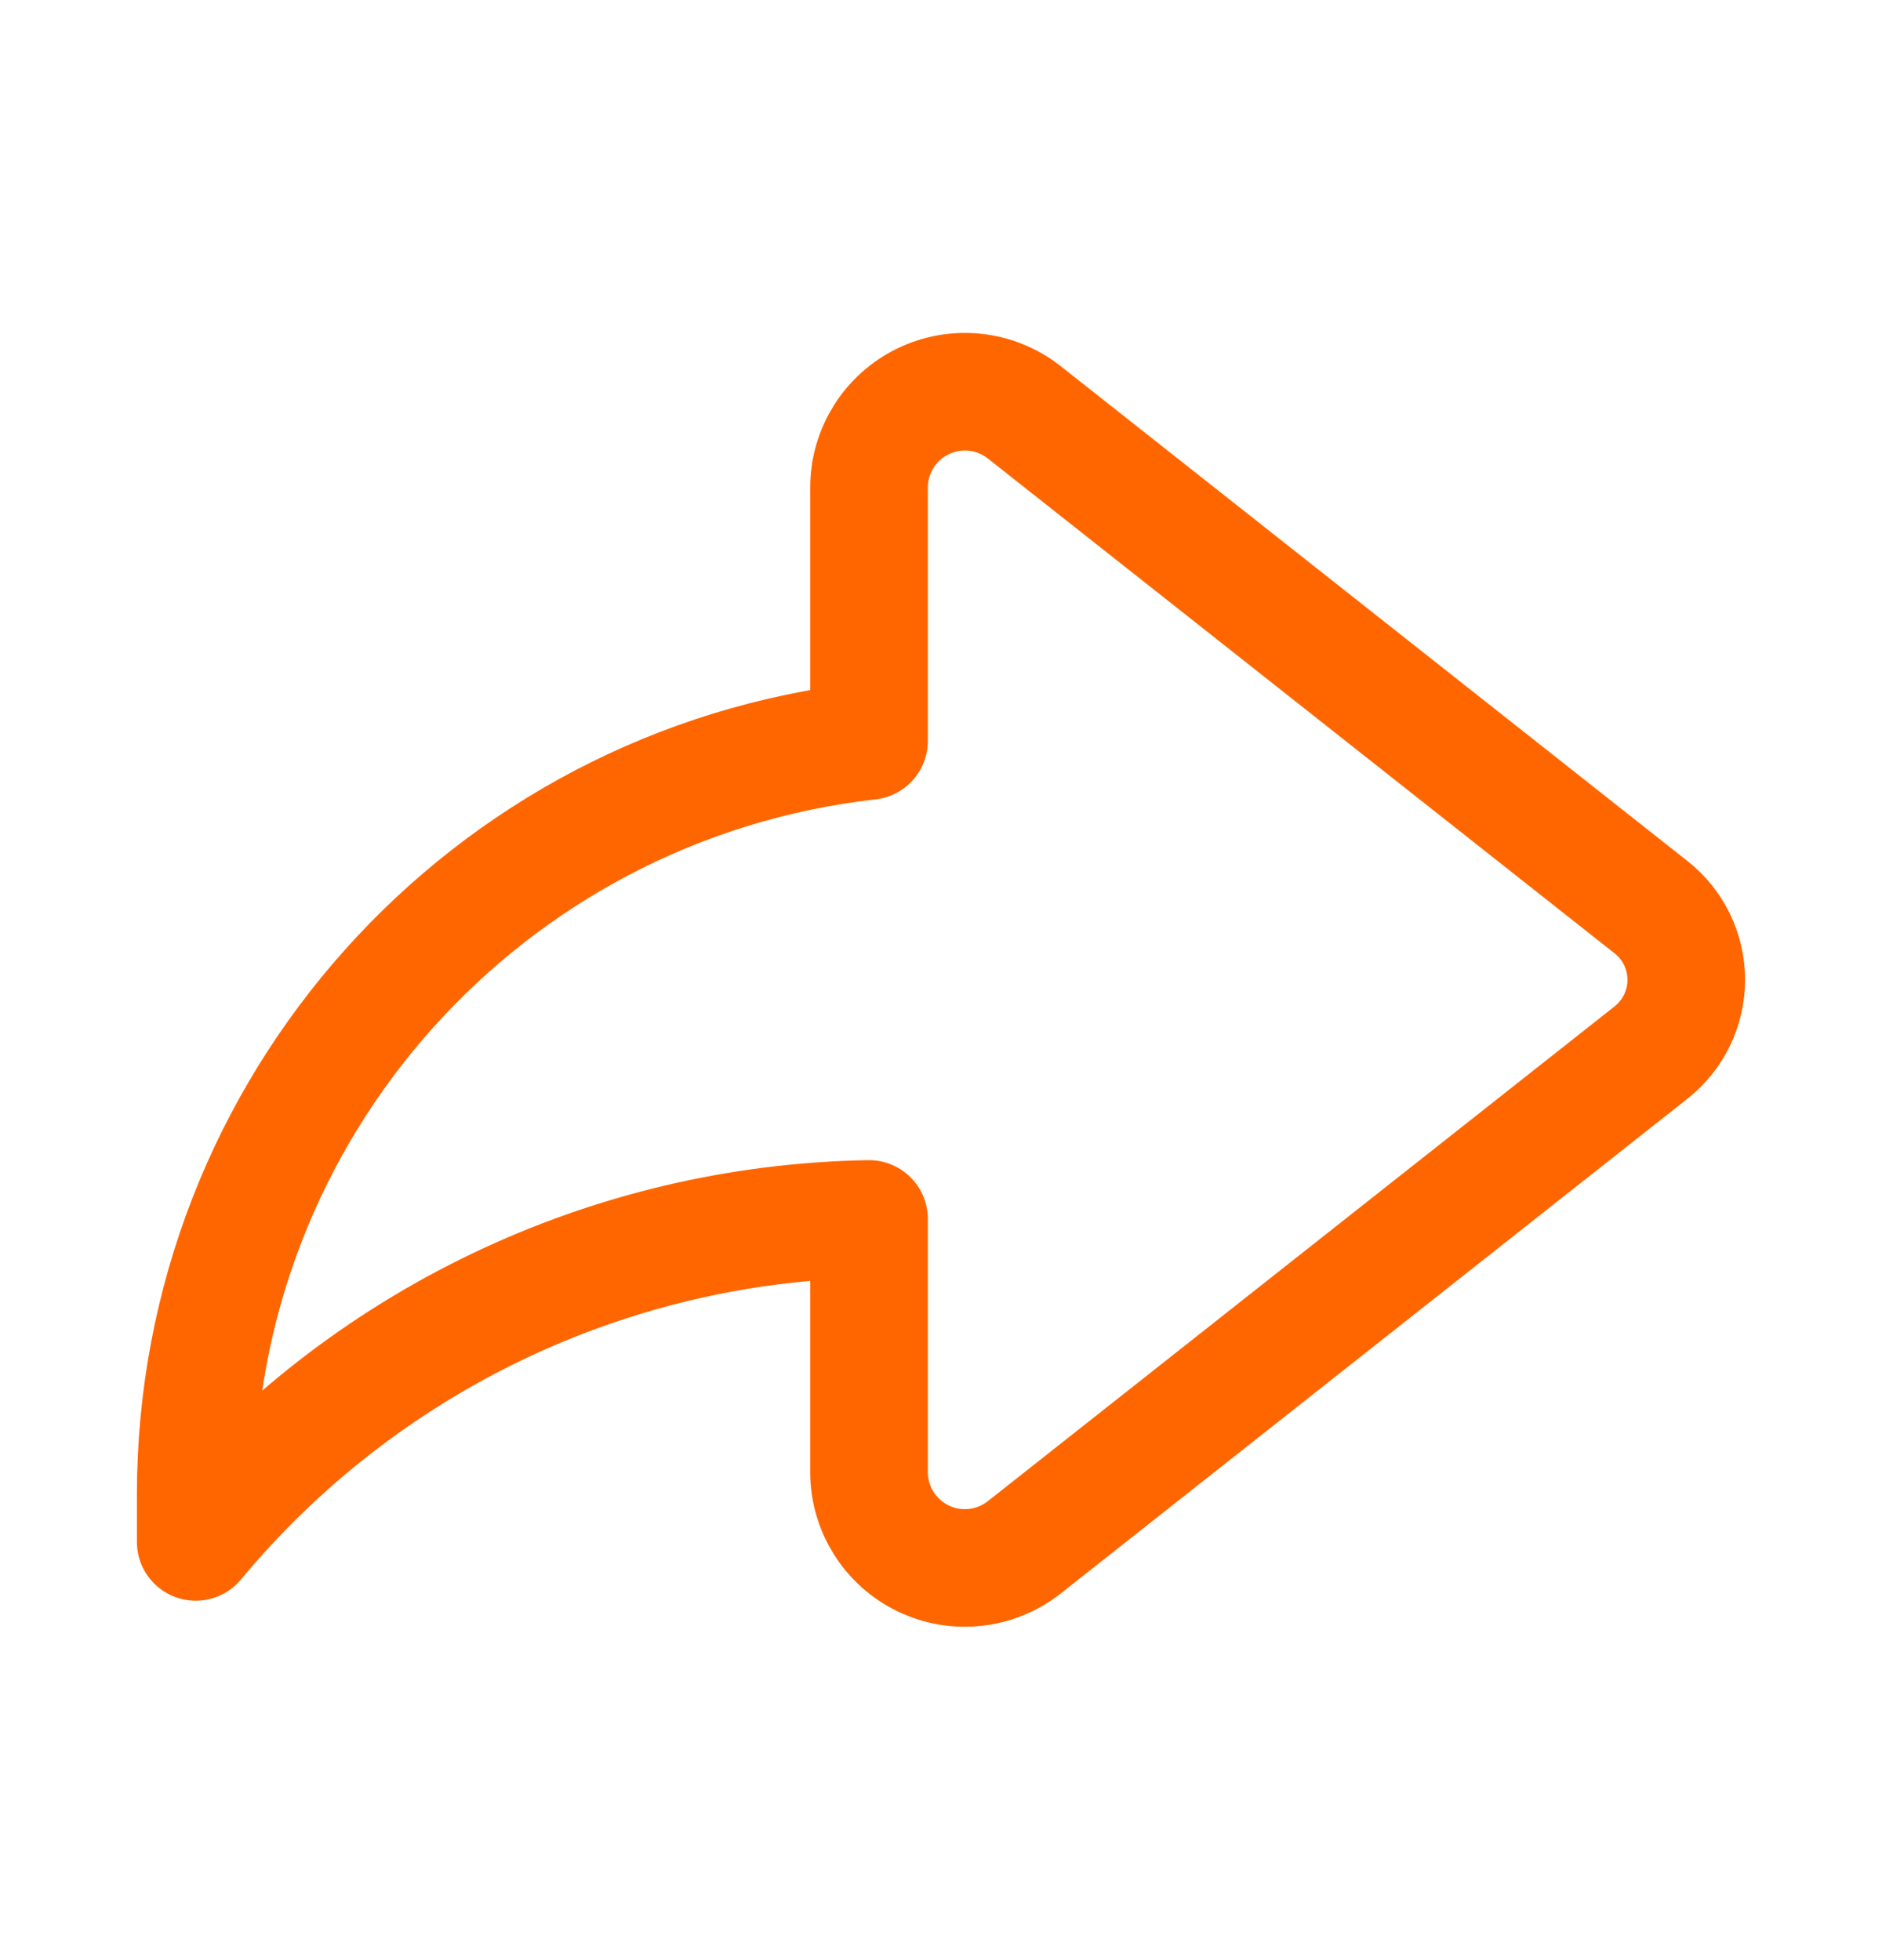 <svg width="24" height="25" viewBox="0 0 24 25" fill="none" xmlns="http://www.w3.org/2000/svg">
<path fill-rule="evenodd" clip-rule="evenodd" d="M11.082 9.45C6.194 10.002 2.499 14.135 2.496 19.054V19.666C4.62 17.107 7.756 15.603 11.082 15.547V18.776C11.082 19.244 11.35 19.671 11.771 19.876C12.193 20.08 12.694 20.025 13.062 19.735L21.055 13.424C21.339 13.2 21.504 12.858 21.504 12.497C21.504 12.136 21.339 11.794 21.055 11.571L13.062 5.259C12.694 4.969 12.193 4.914 11.771 5.119C11.35 5.323 11.082 5.75 11.082 6.219V9.45Z" stroke="#FF6600" stroke-width="1.5" stroke-linecap="round" stroke-linejoin="round"/>
</svg>
